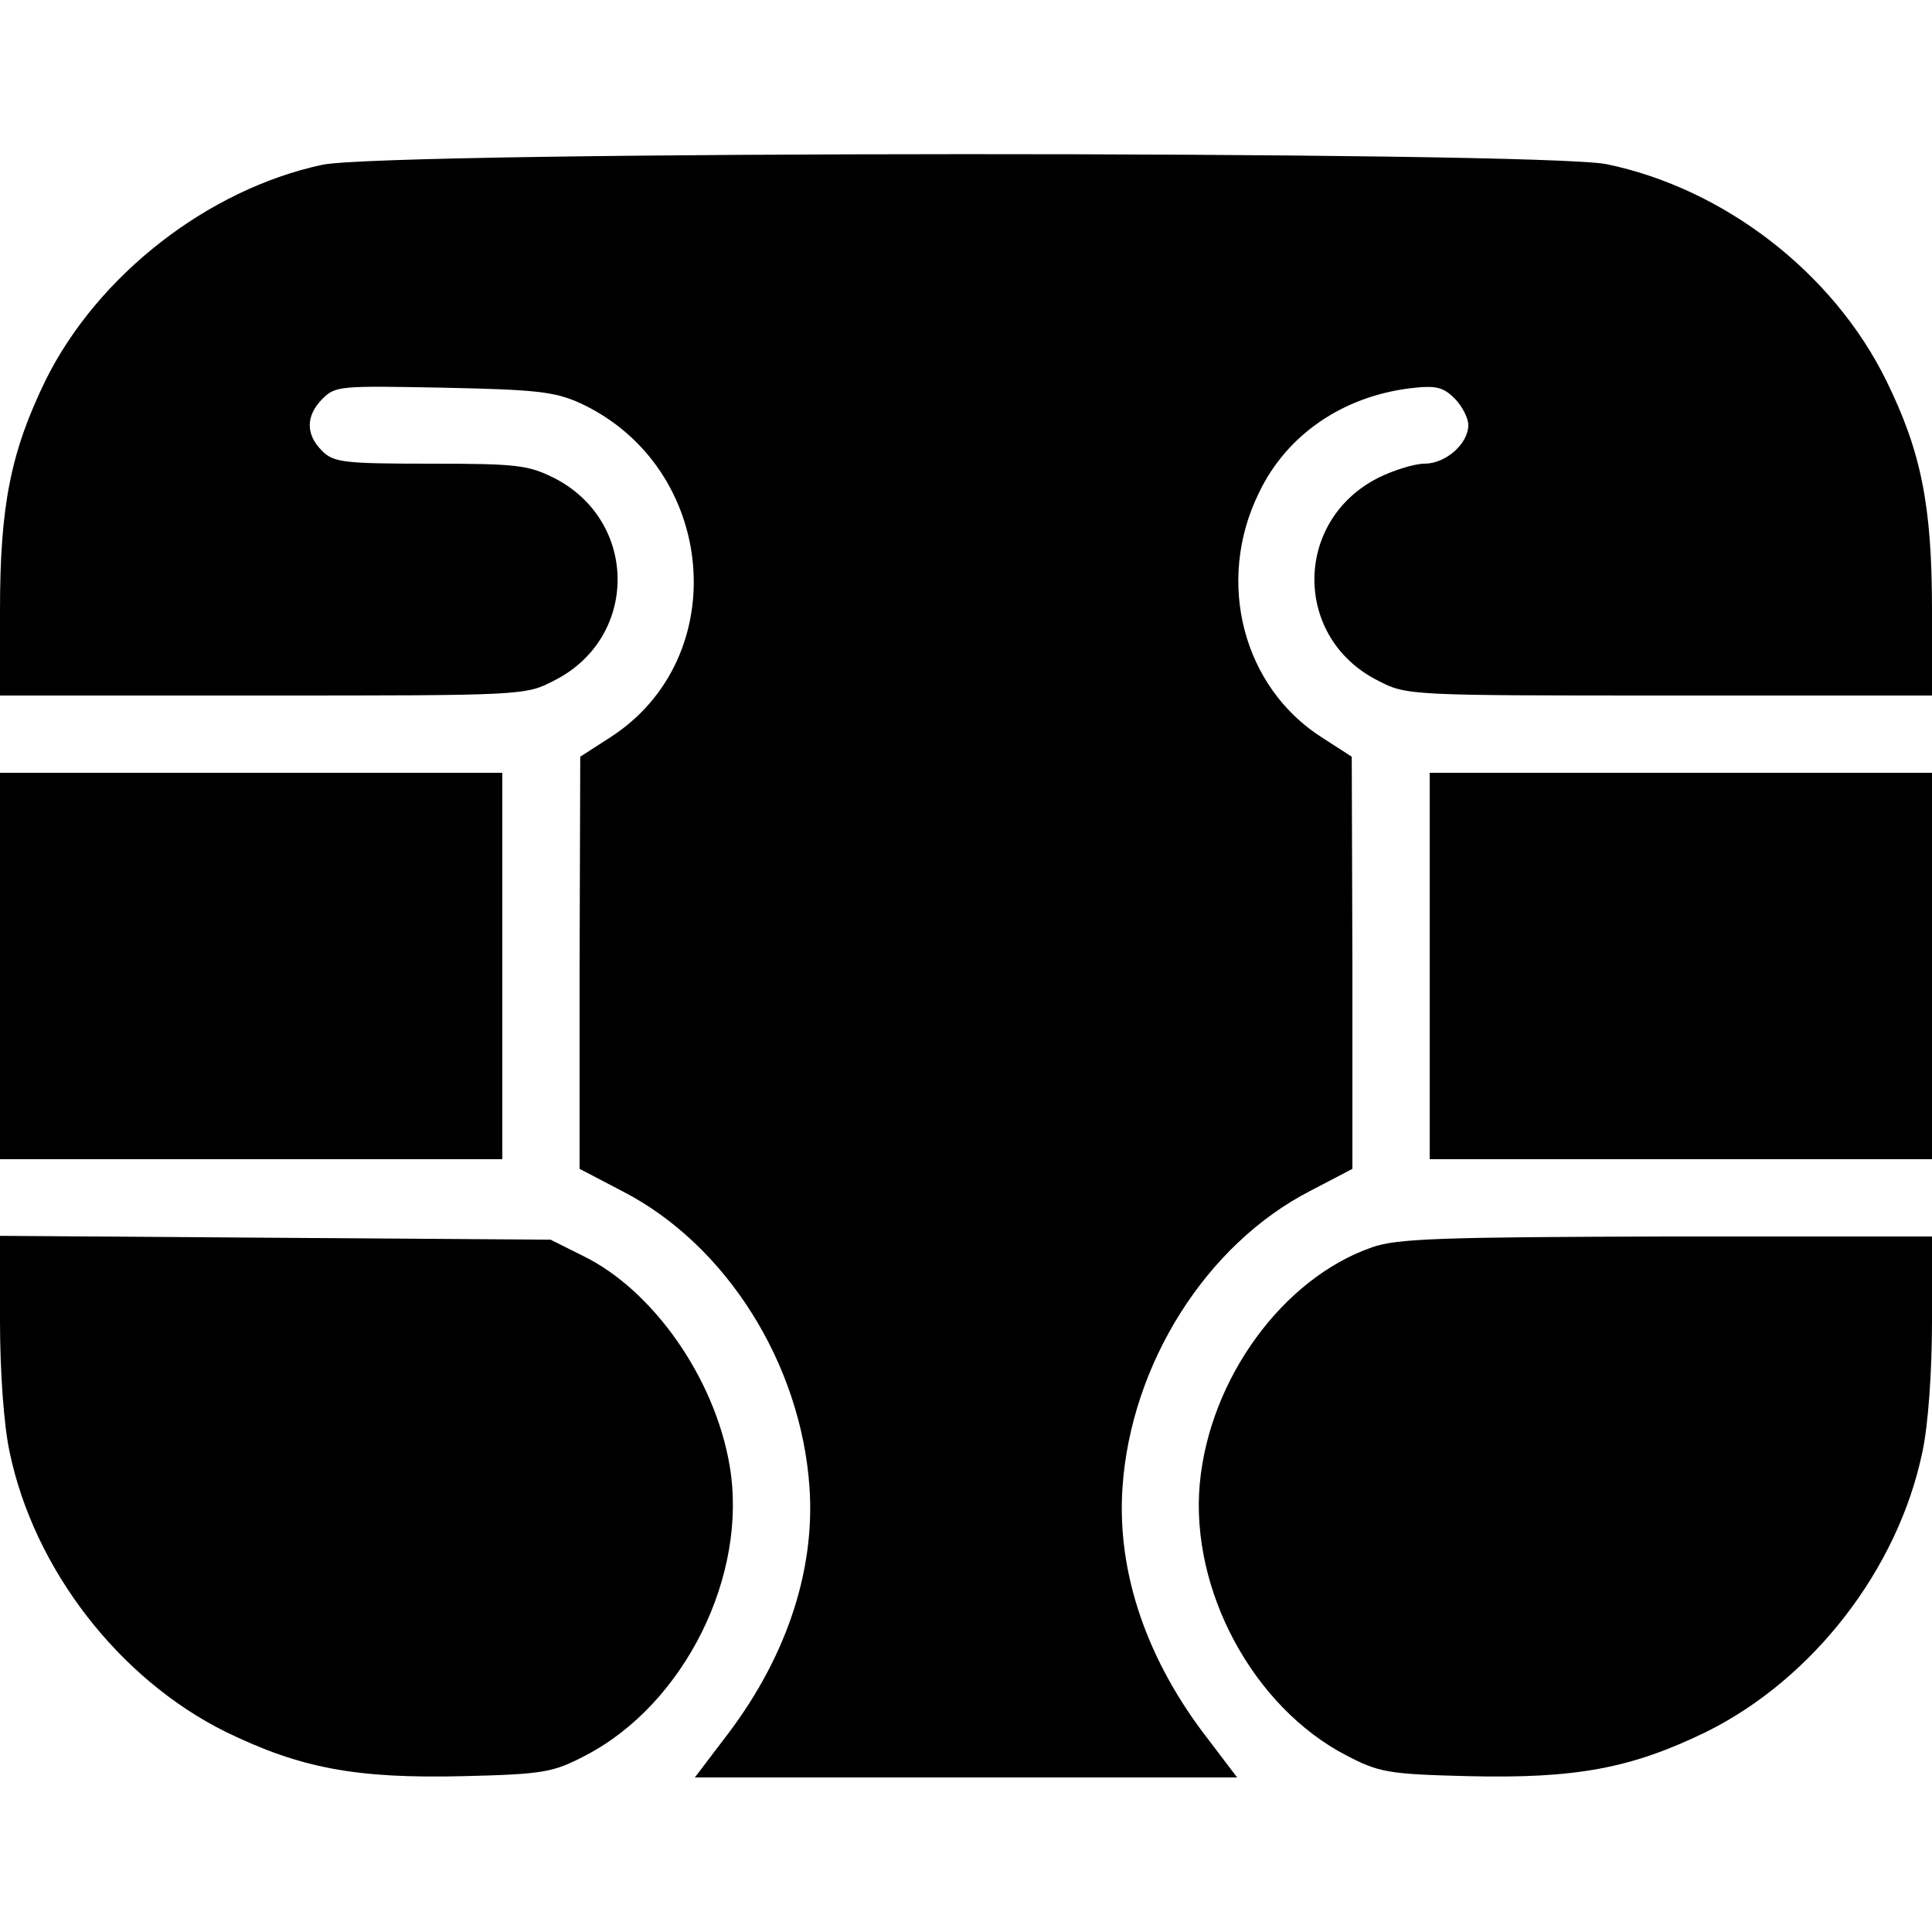 <svg
    viewBox="0 0 300 300"
    fill="none"
    xmlns="http://www.w3.org/2000/svg"
    preserveAspectRatio="xMidYMid meet"
>
    <g transform="translate(0,300) scale(0.1,-0.1)" fill="currentColor">
        <path
            d="M500 2744 c-177 -38 -348 -171 -429 -334 -54 -111 -71 -194 -71 -357
          l0 -133 408 0 c403 0 408 0 452 23 132 66 132 248 0 315 -40 20 -59 22 -192
          22 -135 0 -150 2 -168 20 -26 26 -25 55 1 81 20 20 29 20 187 17 144 -3 173
          -6 213 -24 213 -99 239 -397 45 -520 l-45 -29 -1 -320 0 -320 67 -35 c161 -83
          277 -268 290 -460 9 -132 -38 -269 -134 -392 l-44 -58 421 0 421 0 -44 58
          c-96 123 -143 260 -134 392 13 192 130 378 292 461 l65 34 0 320 -1 320 -45
          29 c-124 78 -167 243 -99 381 43 90 130 149 234 162 41 5 52 2 70 -16 11 -11
          21 -30 21 -41 0 -29 -35 -60 -68 -60 -15 0 -48 -10 -72 -22 -132 -67 -132
          -249 0 -315 44 -23 49 -23 452 -23 l408 0 0 133 c0 163 -17 246 -71 356 -82
          167 -251 298 -434 336 -101 21 -1896 21 -1995 -1z" />
        <path d="M0 1500 l0 -300 390 0 390 0 0 300 0 300 -390 0 -390 0 0 -300z" />
        <path d="M2220 1500 l0 -300 390 0 390 0 0 300 0 300 -390 0 -390 0 0 -300z" />
        <path
            d="M0 948 c0 -78 6 -162 15 -203 38 -182 170 -352 335 -434 117 -57 203
          -73 370 -69 125 3 139 6 189 32 154 80 253 280 224 450 -23 136 -119 273 -228
          326 l-50 25 -427 3 -428 3 0 -133z" />
        <path
            d="M2130 1063 c-138 -48 -252 -204 -267 -367 -15 -165 83 -347 228 -422
          50 -26 64 -29 189 -32 167 -4 253 12 370 69 165 82 297 252 335 434 9 41 15
          125 15 203 l0 132 -412 0 c-348 -1 -420 -3 -458 -17z" />
    </g>
</svg>